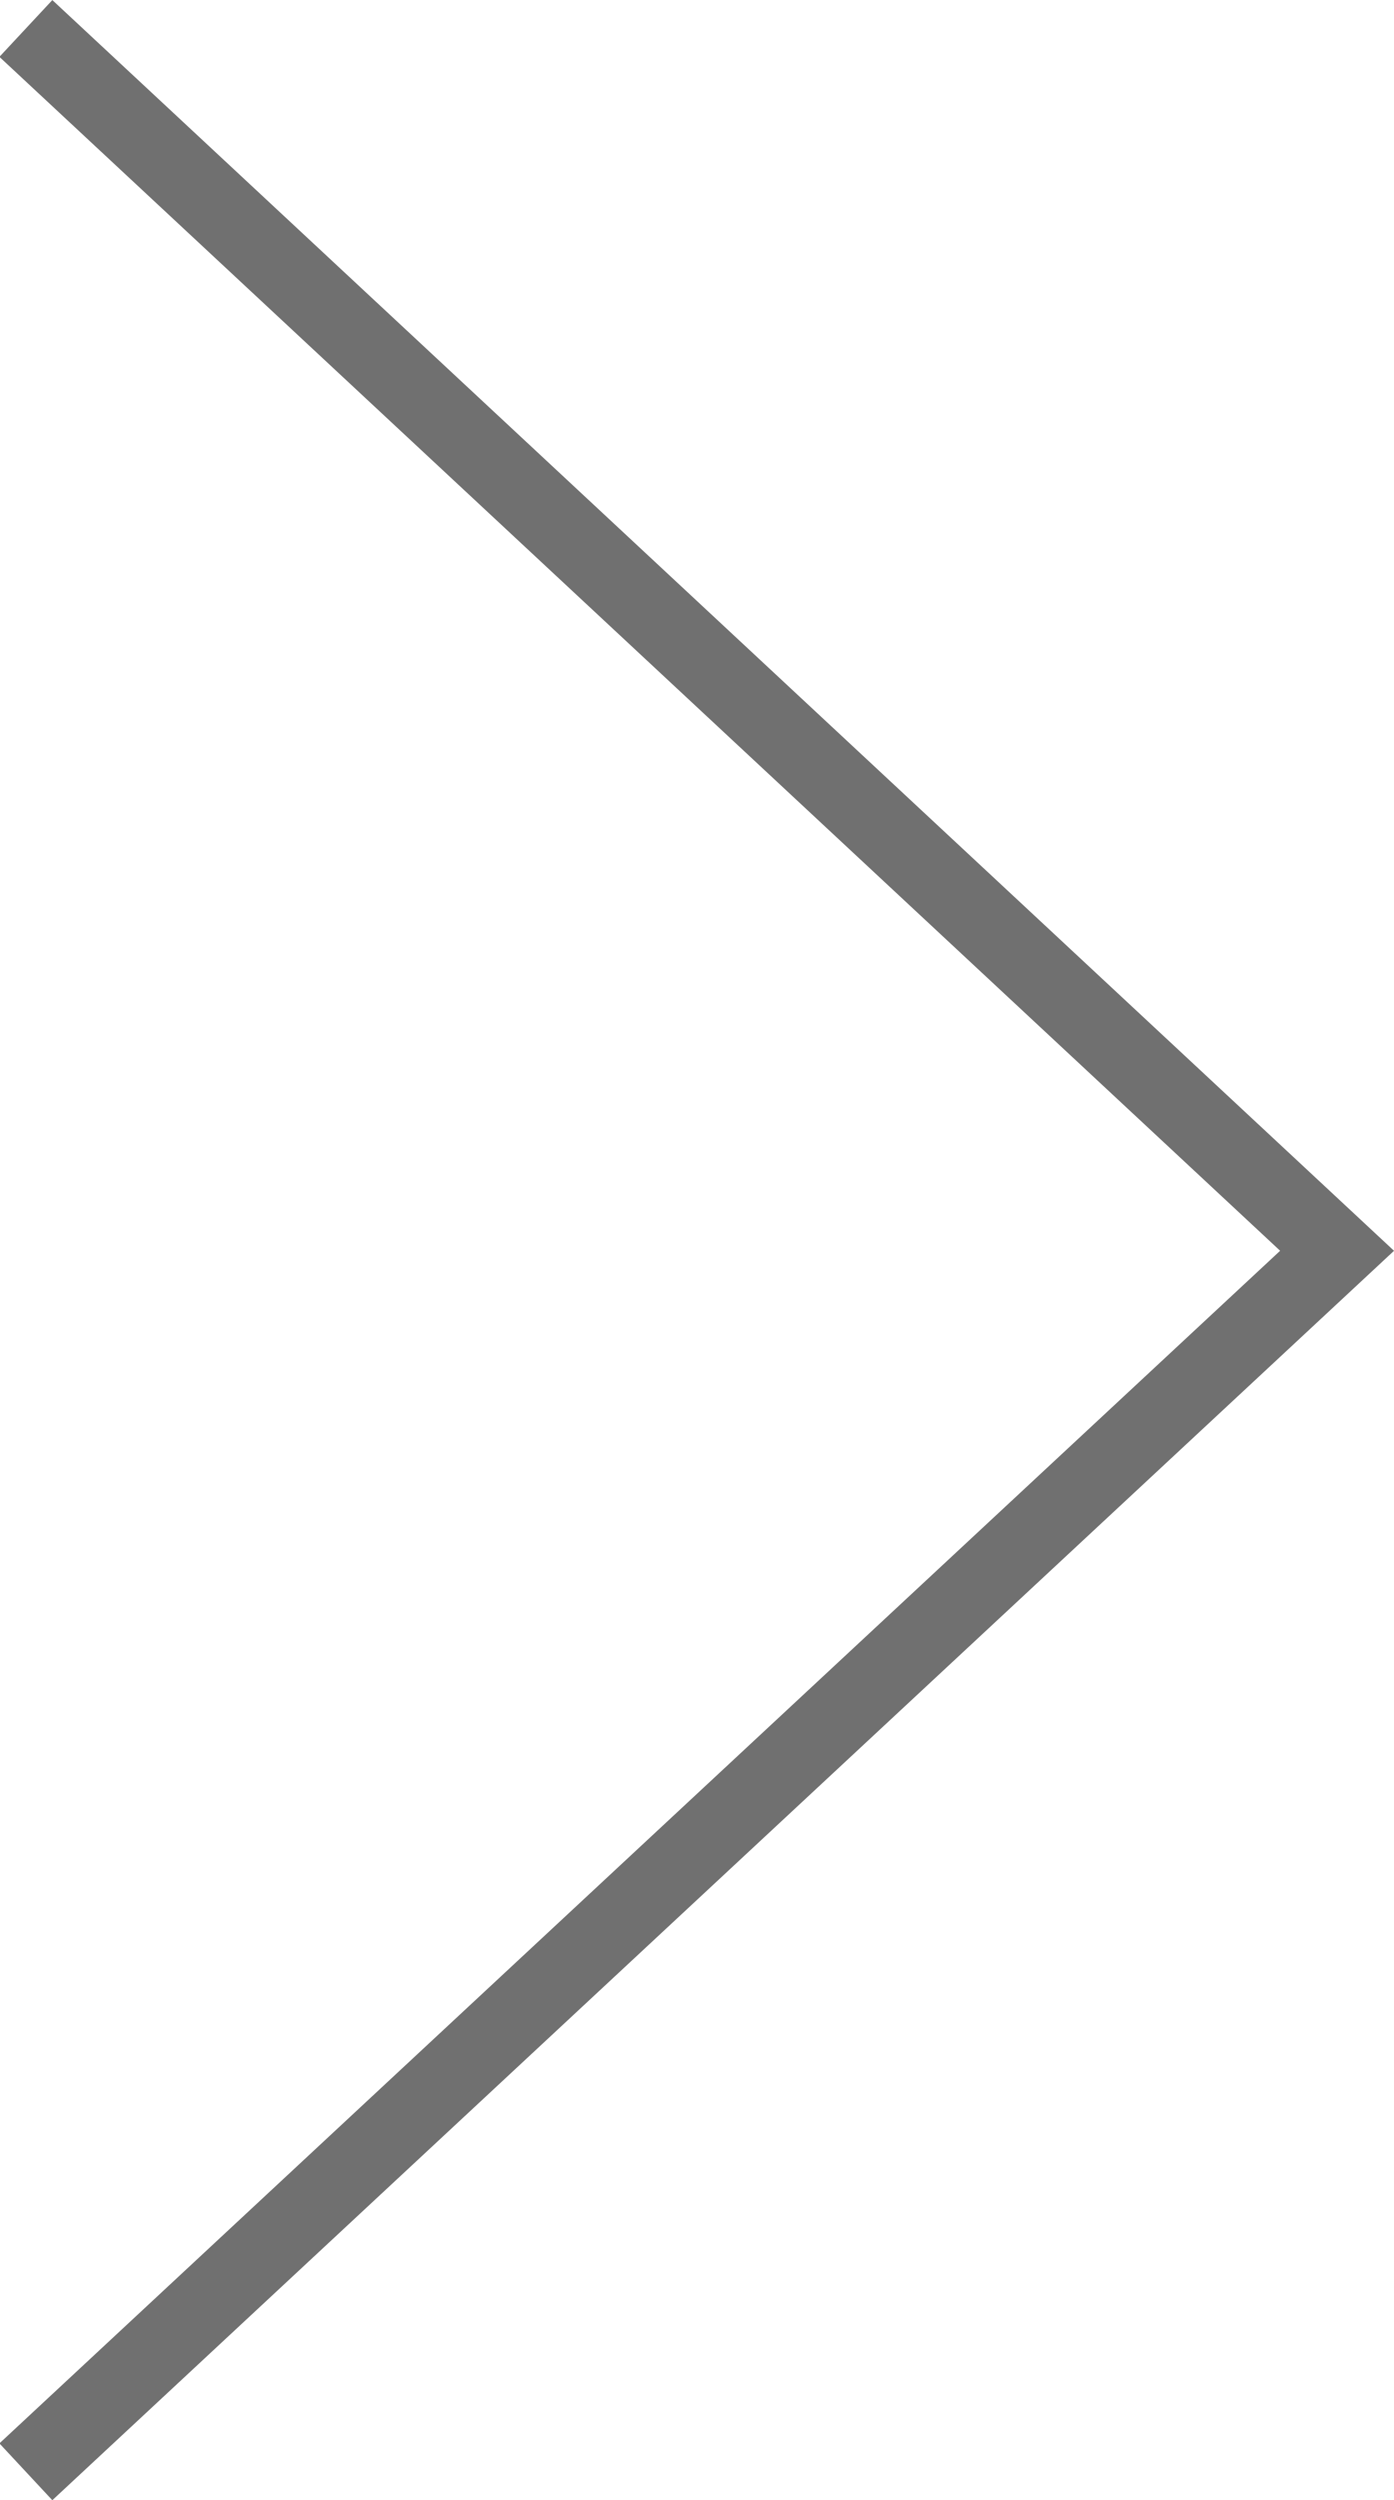 <svg xmlns="http://www.w3.org/2000/svg" viewBox="0 0 53.87 96.61"><defs><style>.cls-1{fill:none;stroke:#707070;stroke-width:3px;}</style></defs><g id="Layer_2" data-name="Layer 2"><g id="Layer_1-2" data-name="Layer 1"><path id="Path_275" data-name="Path 275" class="cls-1" d="M1,95.51,51.67,48.33,1,1.1"/></g></g></svg>